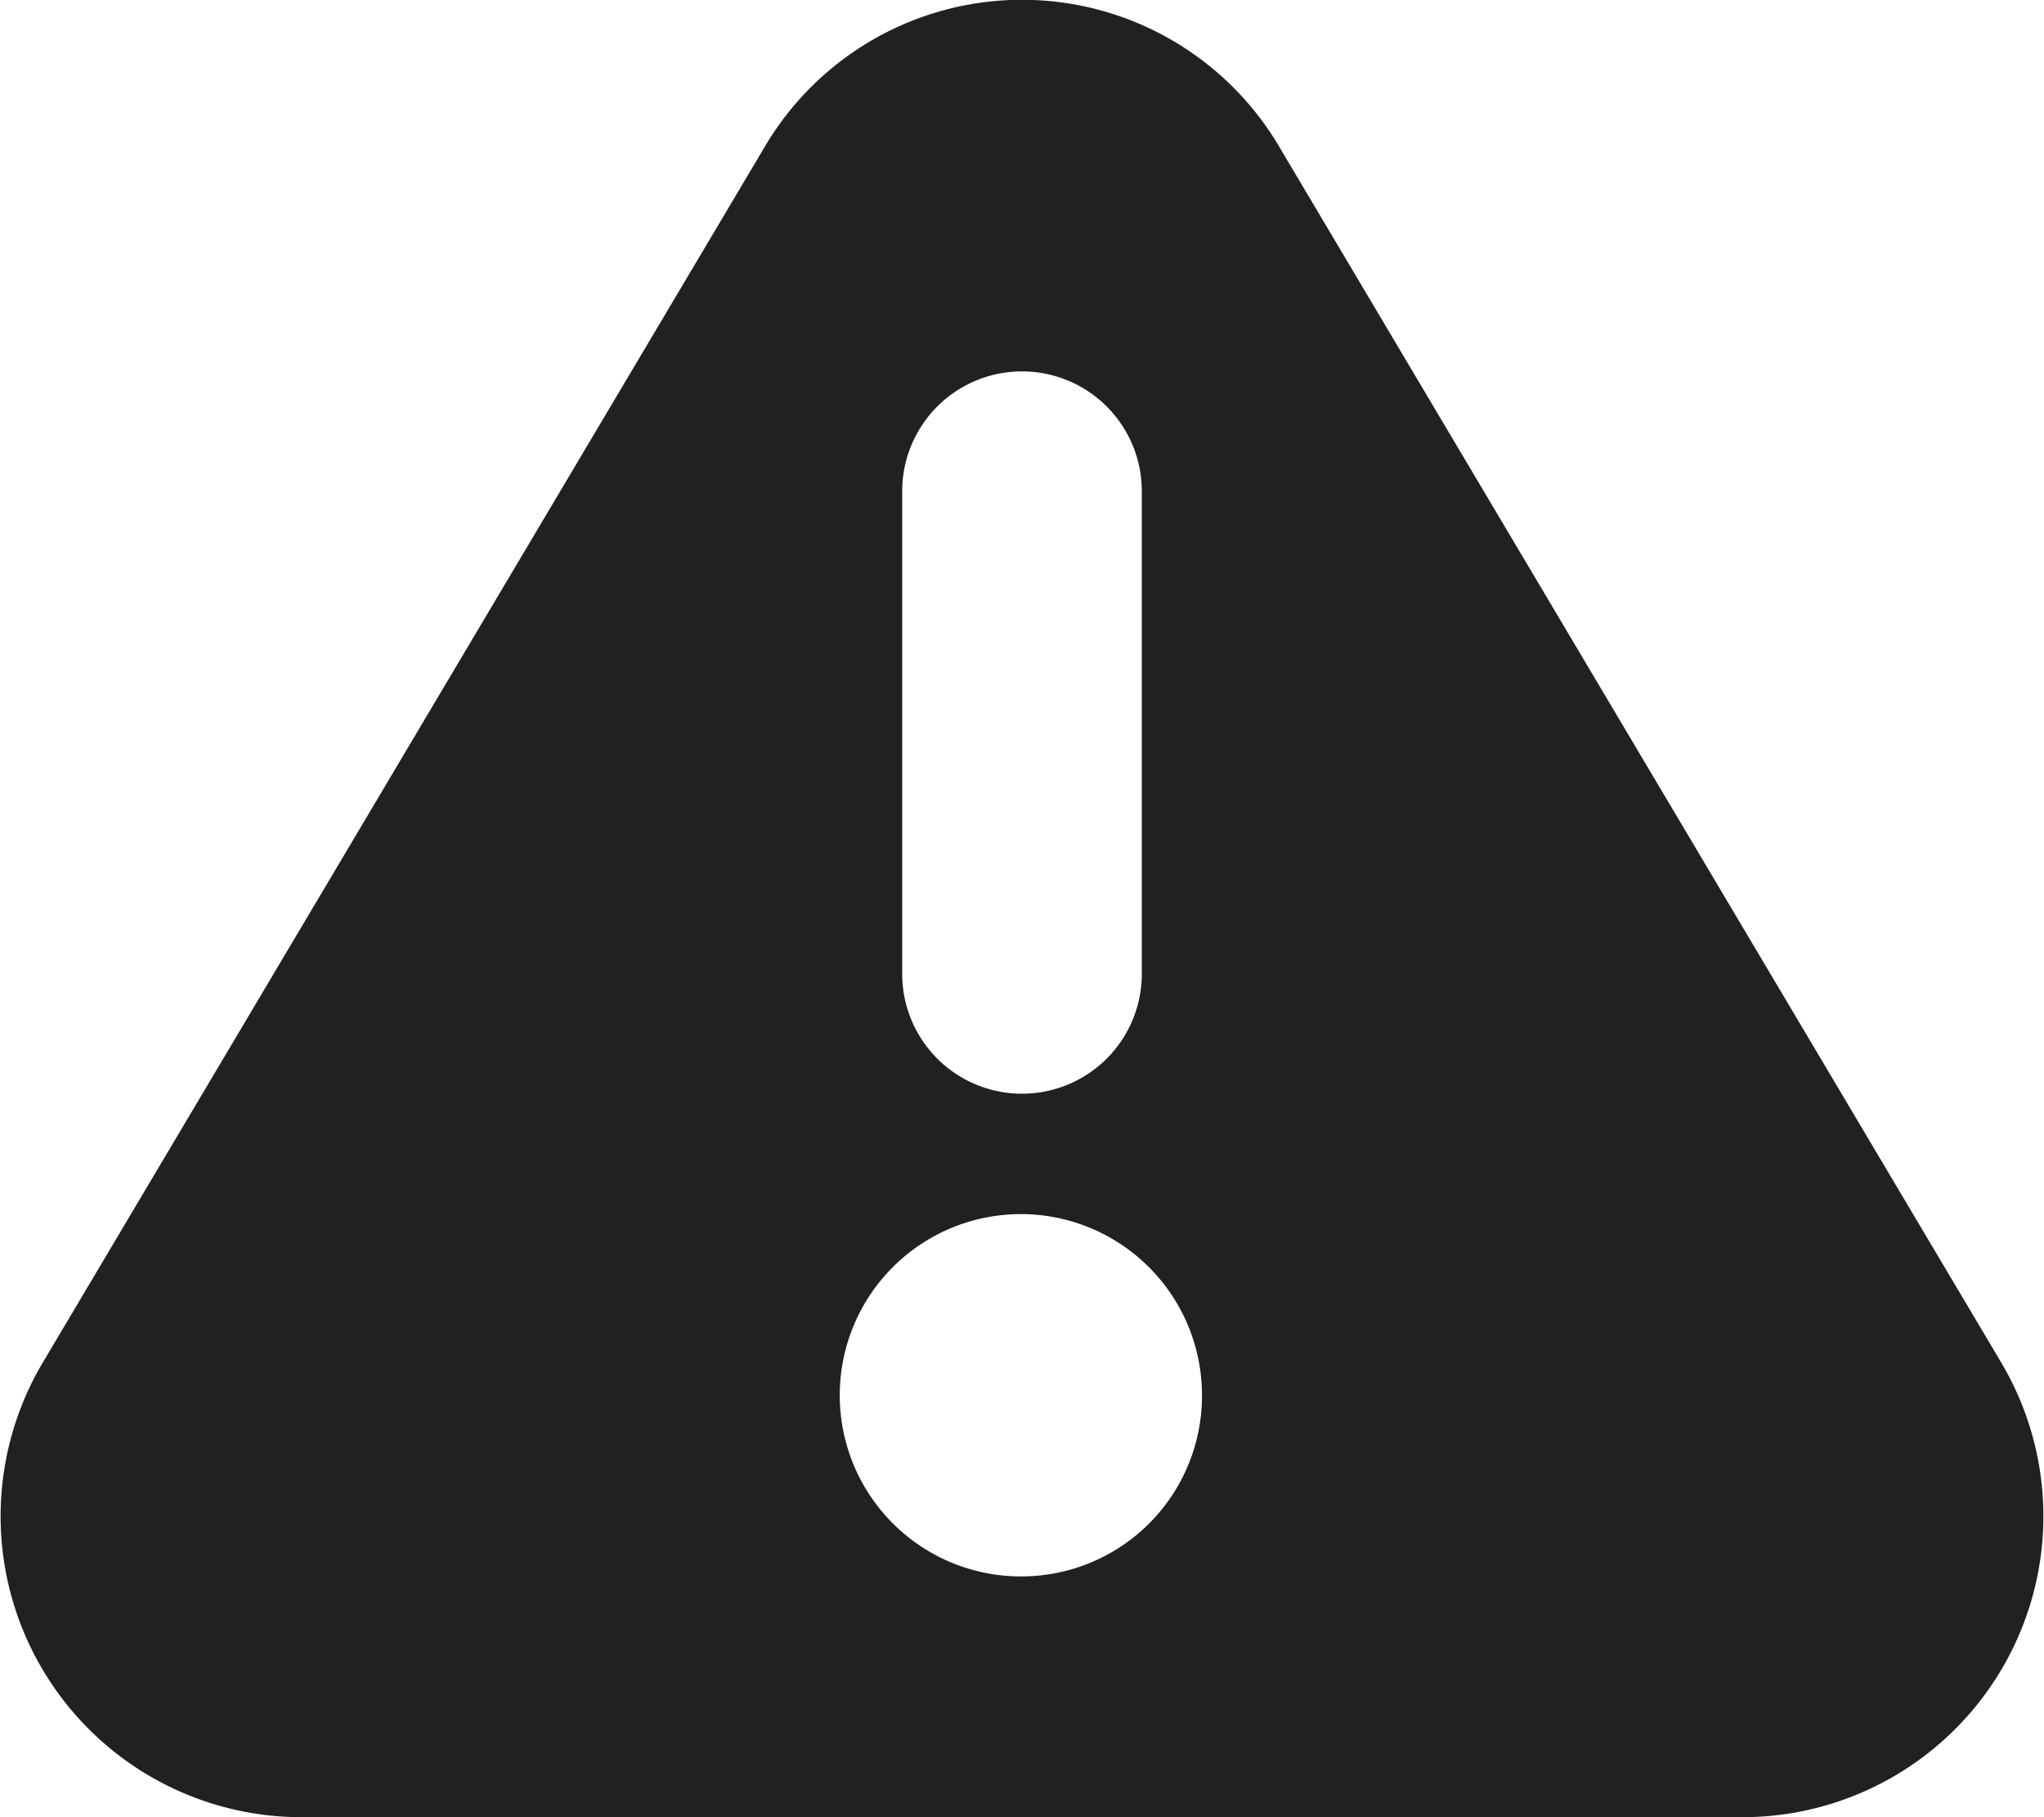 <svg id="圖層_1" data-name="圖層 1" xmlns="http://www.w3.org/2000/svg" viewBox="0 0 36 32"><defs><style>.cls-1{fill:#202122;}</style></defs><title>11.warning</title><g id="Page-1"><g id="Symbol-_-icon-_-New-_-11.warning" data-name="Symbol-/-icon-/-New-/-11.warning"><path id="Mask" class="cls-1" d="M35.25,24,22.54,2.6a5.26,5.26,0,0,0-9.08,0L.75,24a5.3,5.3,0,0,0,4.54,8H30.71a5.3,5.3,0,0,0,4.54-8ZM18,6.54a2.11,2.11,0,0,1,2.11,2.12v8.49a2.11,2.11,0,1,1-4.22,0V8.66A2.11,2.11,0,0,1,18,6.54Zm0,21.22a3.19,3.19,0,1,1,3.17-3.19A3.18,3.18,0,0,1,18,27.76Z" transform="translate(0 0)"/></g></g></svg>